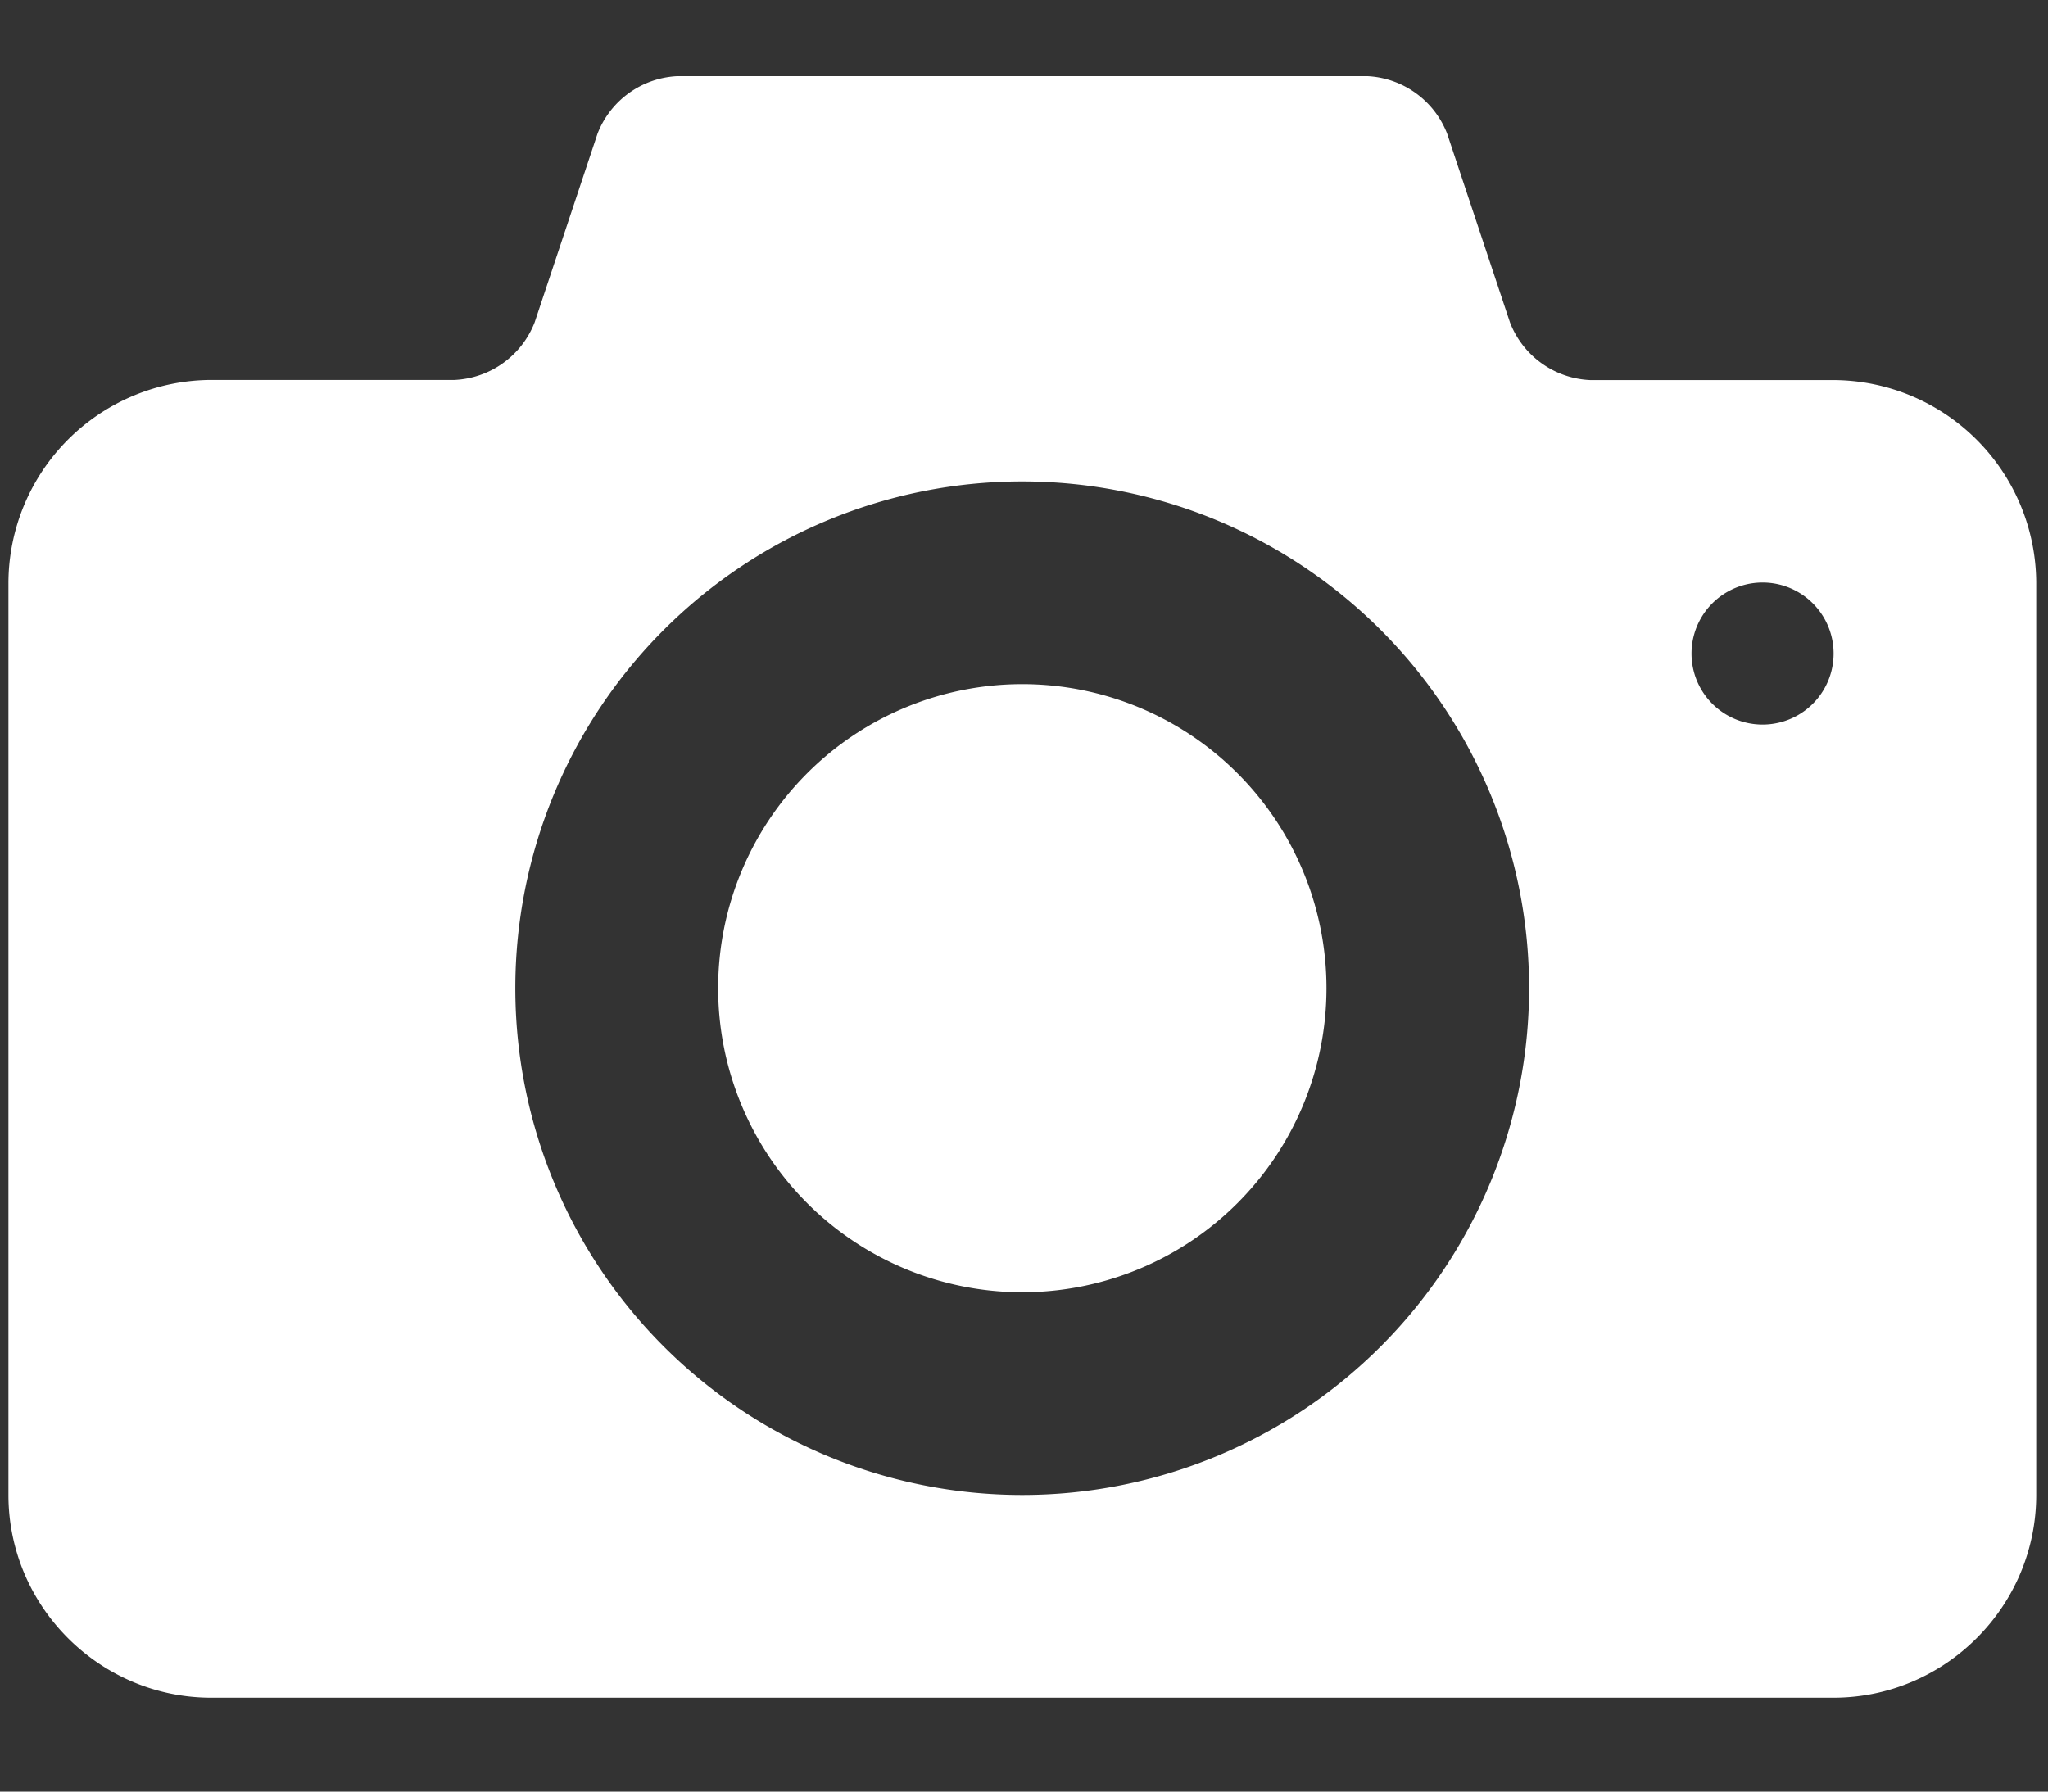 <svg width="16" height="14" fill="none" xmlns="http://www.w3.org/2000/svg"><rect width="100%" height="100%" fill="#333333" stroke="none"/><path fill-rule="evenodd" clip-rule="evenodd" d="M7.986 5.346a2.376 2.376 0 10.001 4.752 2.376 2.376 0 000-4.752zm6.337-2.376h-1.9a.705.705 0 01-.626-.45l-.491-1.475a.706.706 0 00-.626-.45H5.294a.705.705 0 00-.626.45l-.491 1.474a.707.707 0 01-.626.45h-1.9A1.59 1.59 0 00.066 4.554v7.128c0 .872.713 1.584 1.584 1.584h12.674c.871 0 1.584-.712 1.584-1.584V4.554a1.59 1.59 0 00-1.585-1.584zm-6.337 8.712a3.96 3.96 0 110-7.92 3.96 3.96 0 010 7.92zm5.783-6.02a.554.554 0 11.002-1.11.554.554 0 01-.002 1.11z" fill="#fff"/></svg>